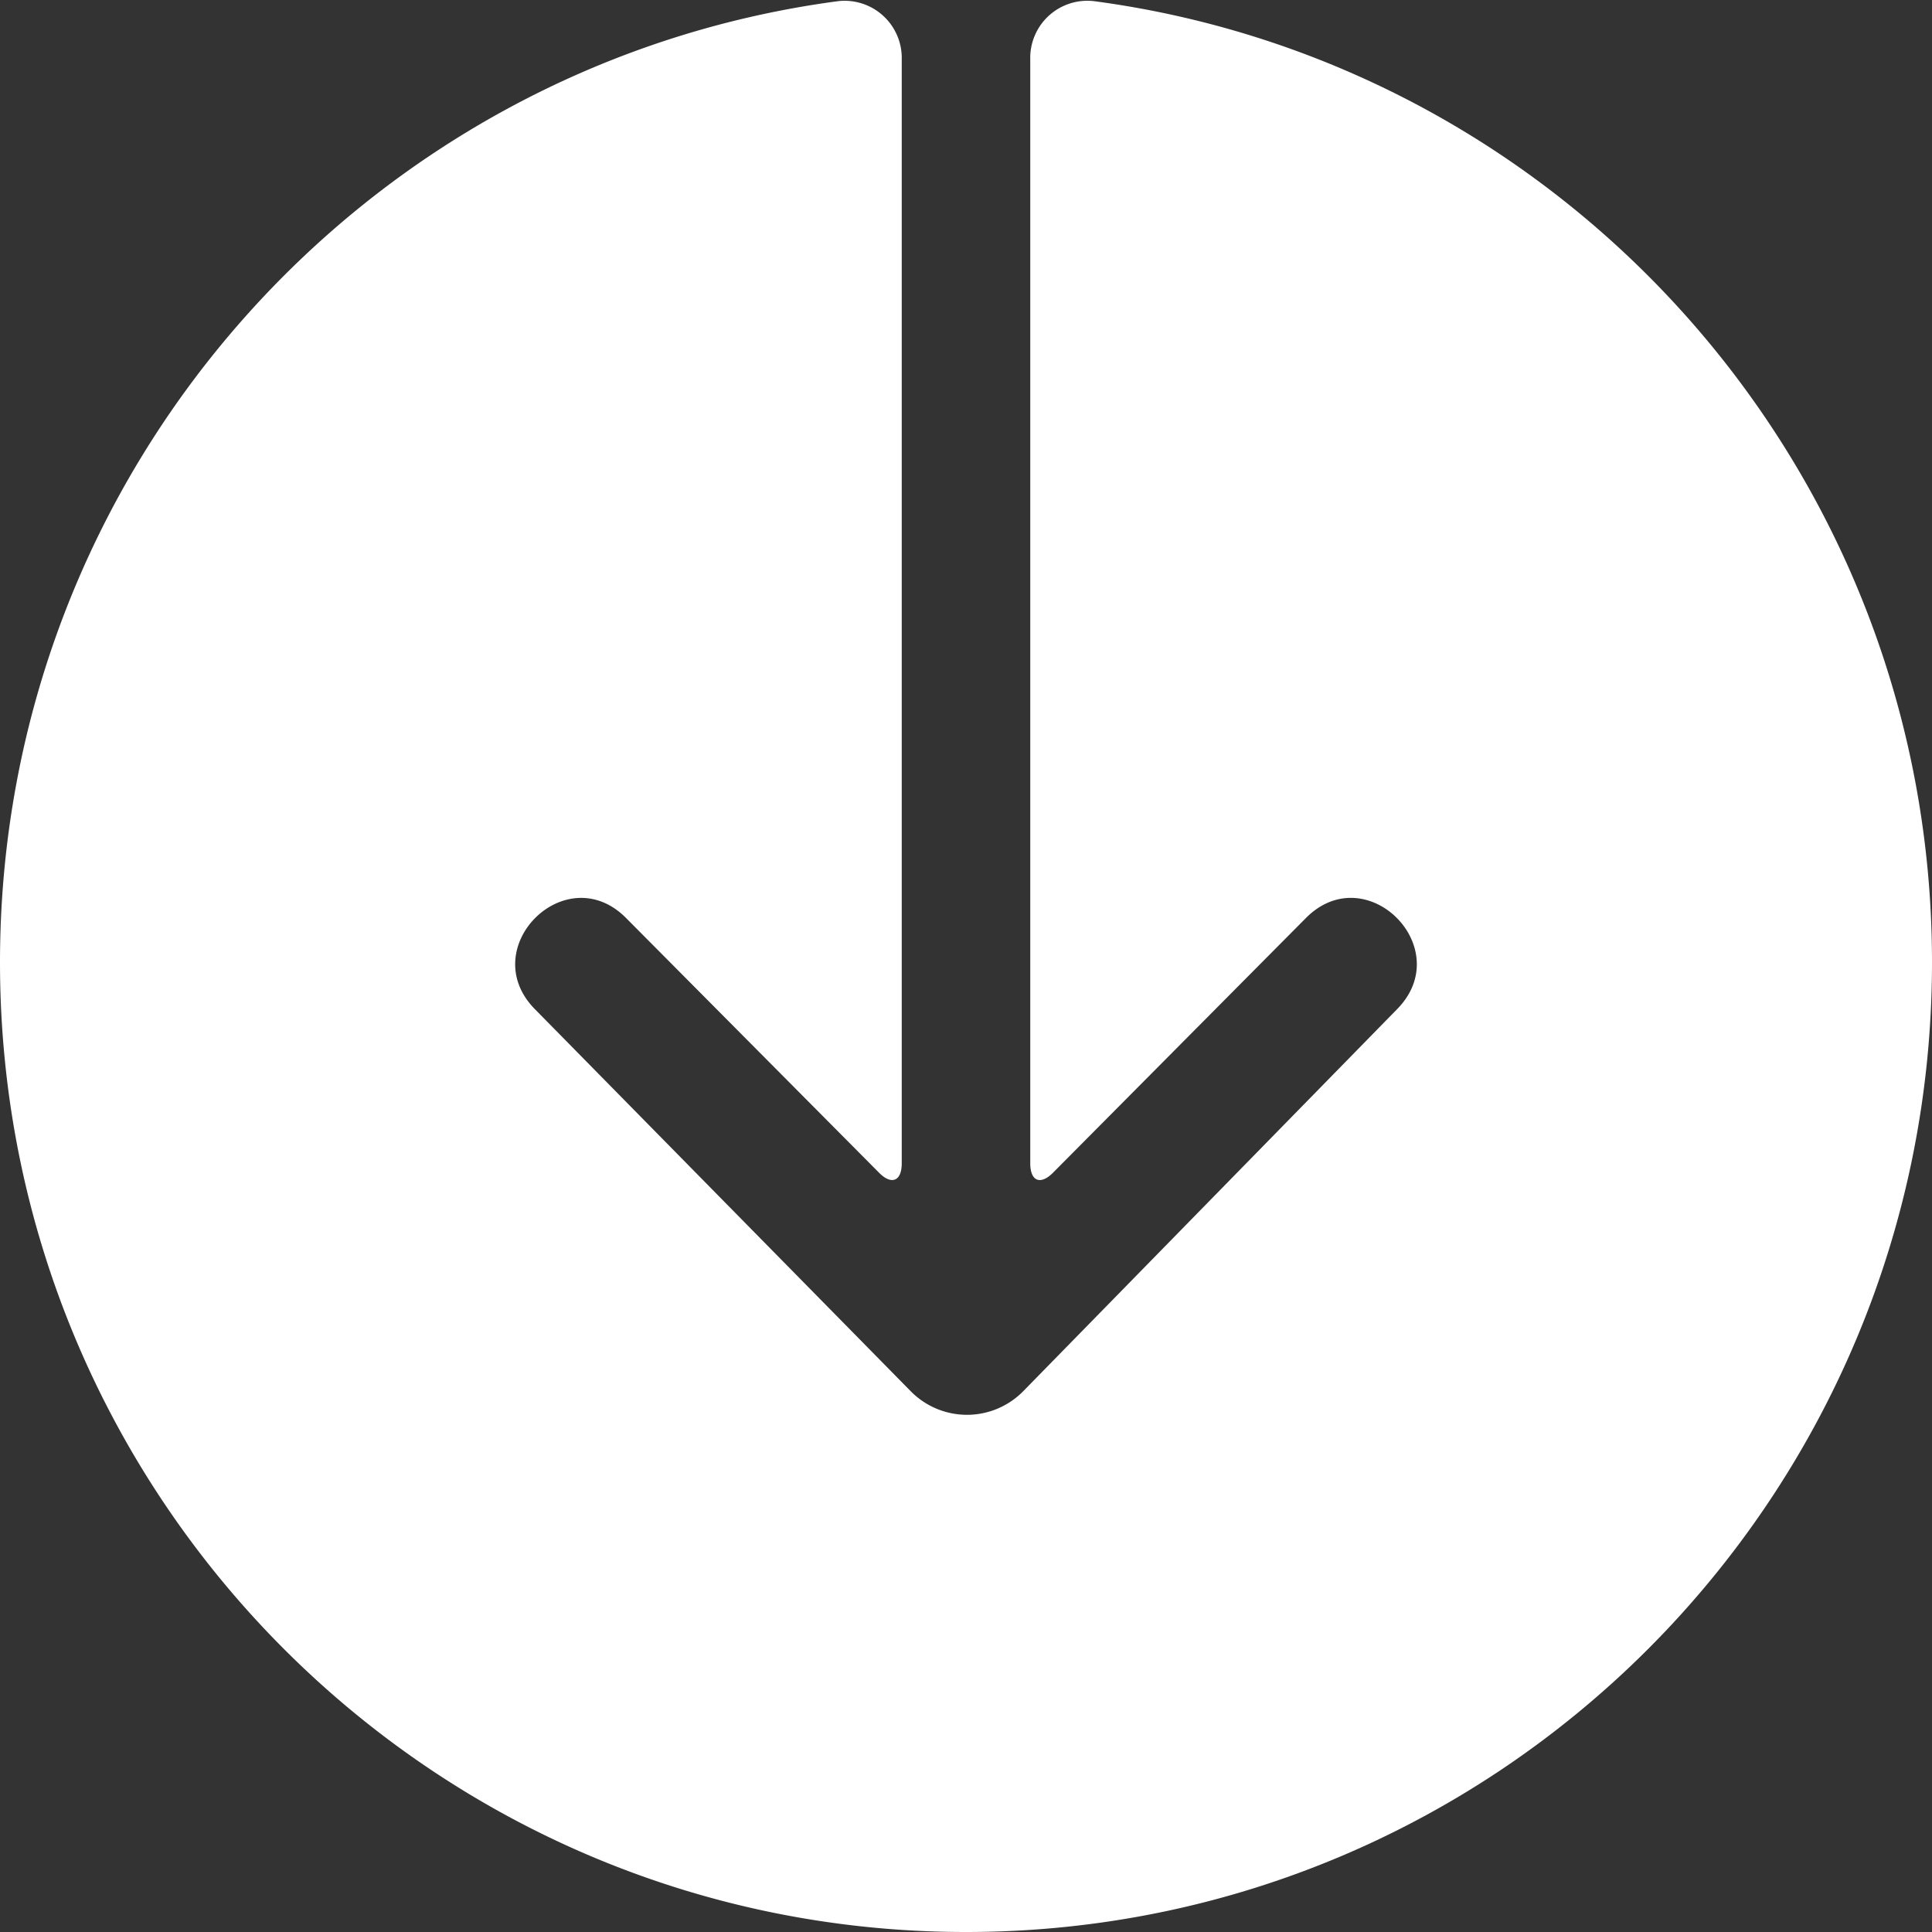 <svg xmlns="http://www.w3.org/2000/svg" xmlns:xlink="http://www.w3.org/1999/xlink" width="27" height="27" viewBox="0 0 27 27">
    <rect x="0" y="0" width="27" height="27" fill="#333333" stroke="none"/>
    <defs>
        <path id="a" d="M7.829 48.602a.798.798 0 0 1-.812-.897s-.04.291.001-.008C7.903 41.094 13.578 36 20.448 36 27.934 36 34 42.044 34 49.5S27.933 63 20.449 63c-6.869 0-12.543-5.09-13.43-11.692-.04-.3-.002-.014-.002-.014a.799.799 0 0 1 .812-.896h15.428c.25 0 .308.142.134.315l-3.562 3.538c-.851.846.426 2.117 1.278 1.27l5.335-5.248a1.102 1.102 0 0 0-.007-1.58l-5.328-5.214c-.852-.847-2.13.423-1.278 1.27l3.562 3.537c.174.175.117.316-.134.316H7.83z"/>
    </defs>
    <use fill="#FFF" fill-rule="evenodd" transform="rotate(90 35 28)" xlink:href="#a"/>
</svg>
